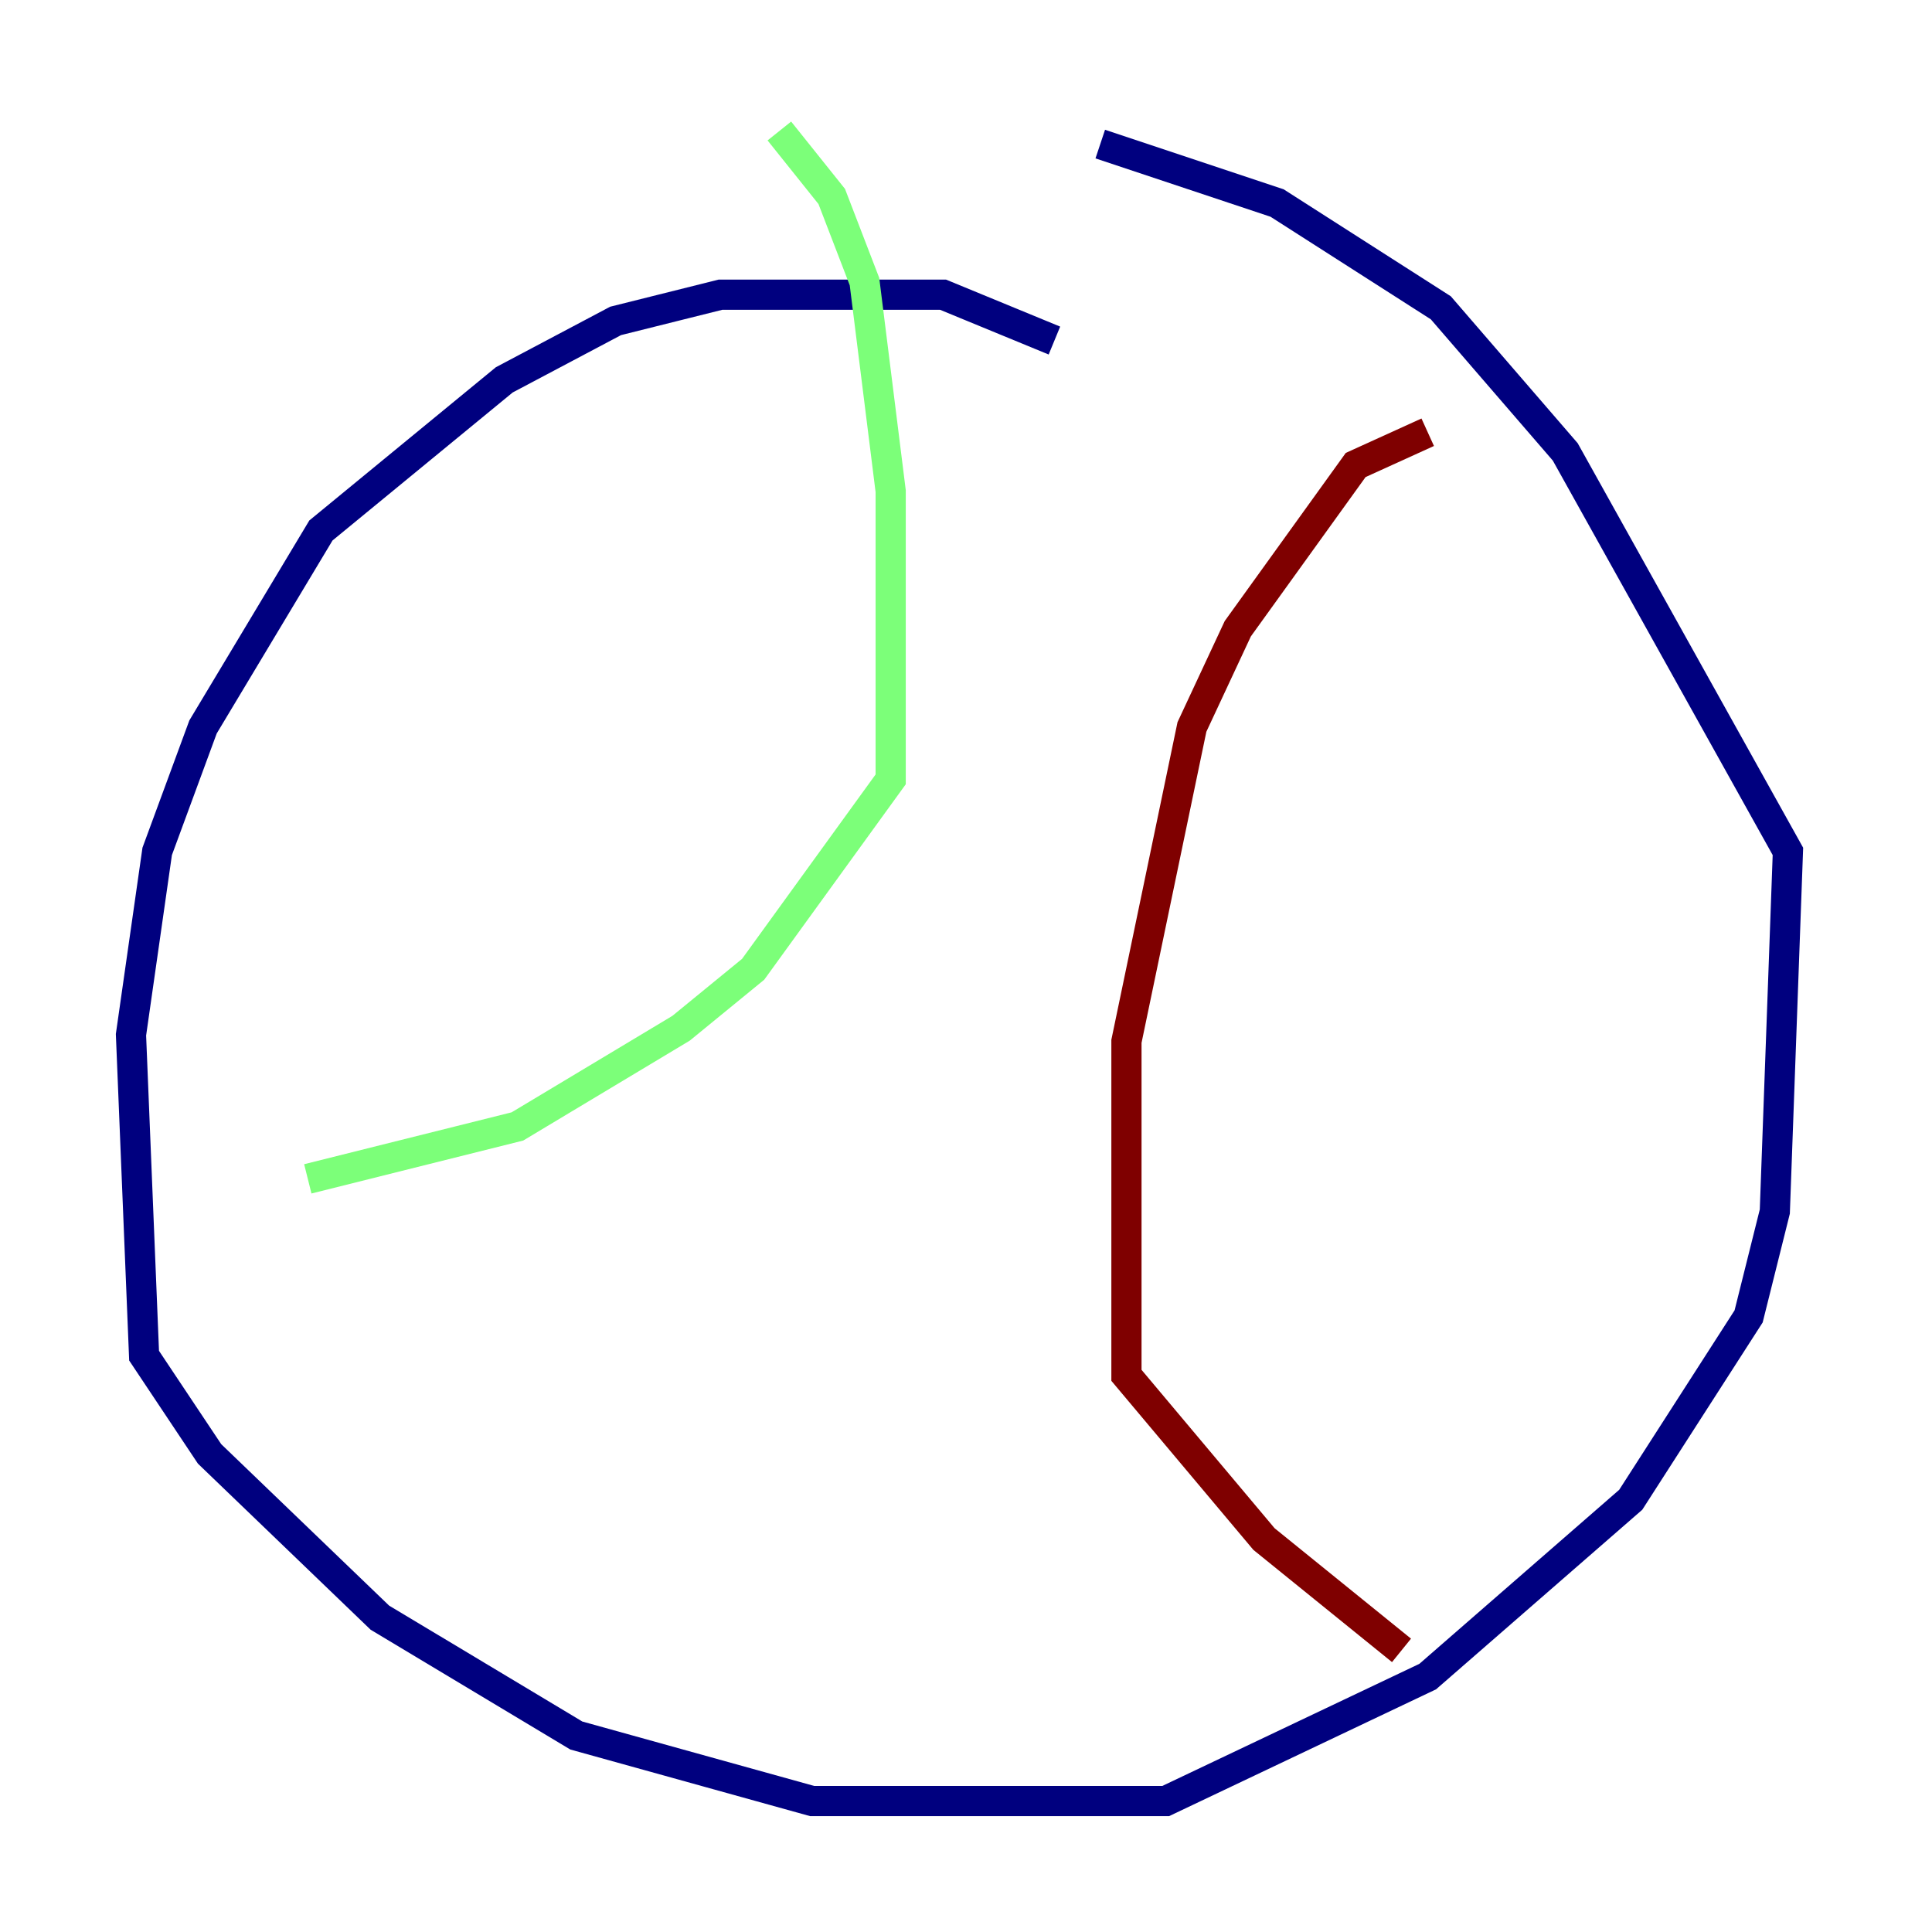 <?xml version="1.0" encoding="utf-8" ?>
<svg baseProfile="tiny" height="128" version="1.2" viewBox="0,0,128,128" width="128" xmlns="http://www.w3.org/2000/svg" xmlns:ev="http://www.w3.org/2001/xml-events" xmlns:xlink="http://www.w3.org/1999/xlink"><defs /><polyline fill="none" points="69.858,22.563 62.481,19.525 47.729,19.525 40.786,21.261 33.41,25.166 21.261,35.146 13.451,48.163 10.414,56.407 8.678,68.556 9.546,89.817 13.885,96.325 25.166,107.173 38.183,114.983 53.803,119.322 77.234,119.322 94.59,111.078 108.041,99.363 115.851,87.214 117.586,80.271 118.454,56.407 103.702,29.939 95.458,20.393 84.61,13.451 72.895,9.546" stroke="#00007f" stroke-width="2" /><polyline fill="none" points="51.634,8.678 55.105,13.017 57.275,18.658 59.01,32.542 59.01,51.634 49.898,64.217 45.125,68.122 34.278,74.63 20.393,78.102" stroke="#7cff79" stroke-width="2" /><polyline fill="none" points="94.59,28.637 89.817,30.807 82.007,41.654 78.969,48.163 74.63,68.99 74.63,91.119 83.742,101.966 92.854,109.342" stroke="#7f0000" stroke-width="2" /></svg>